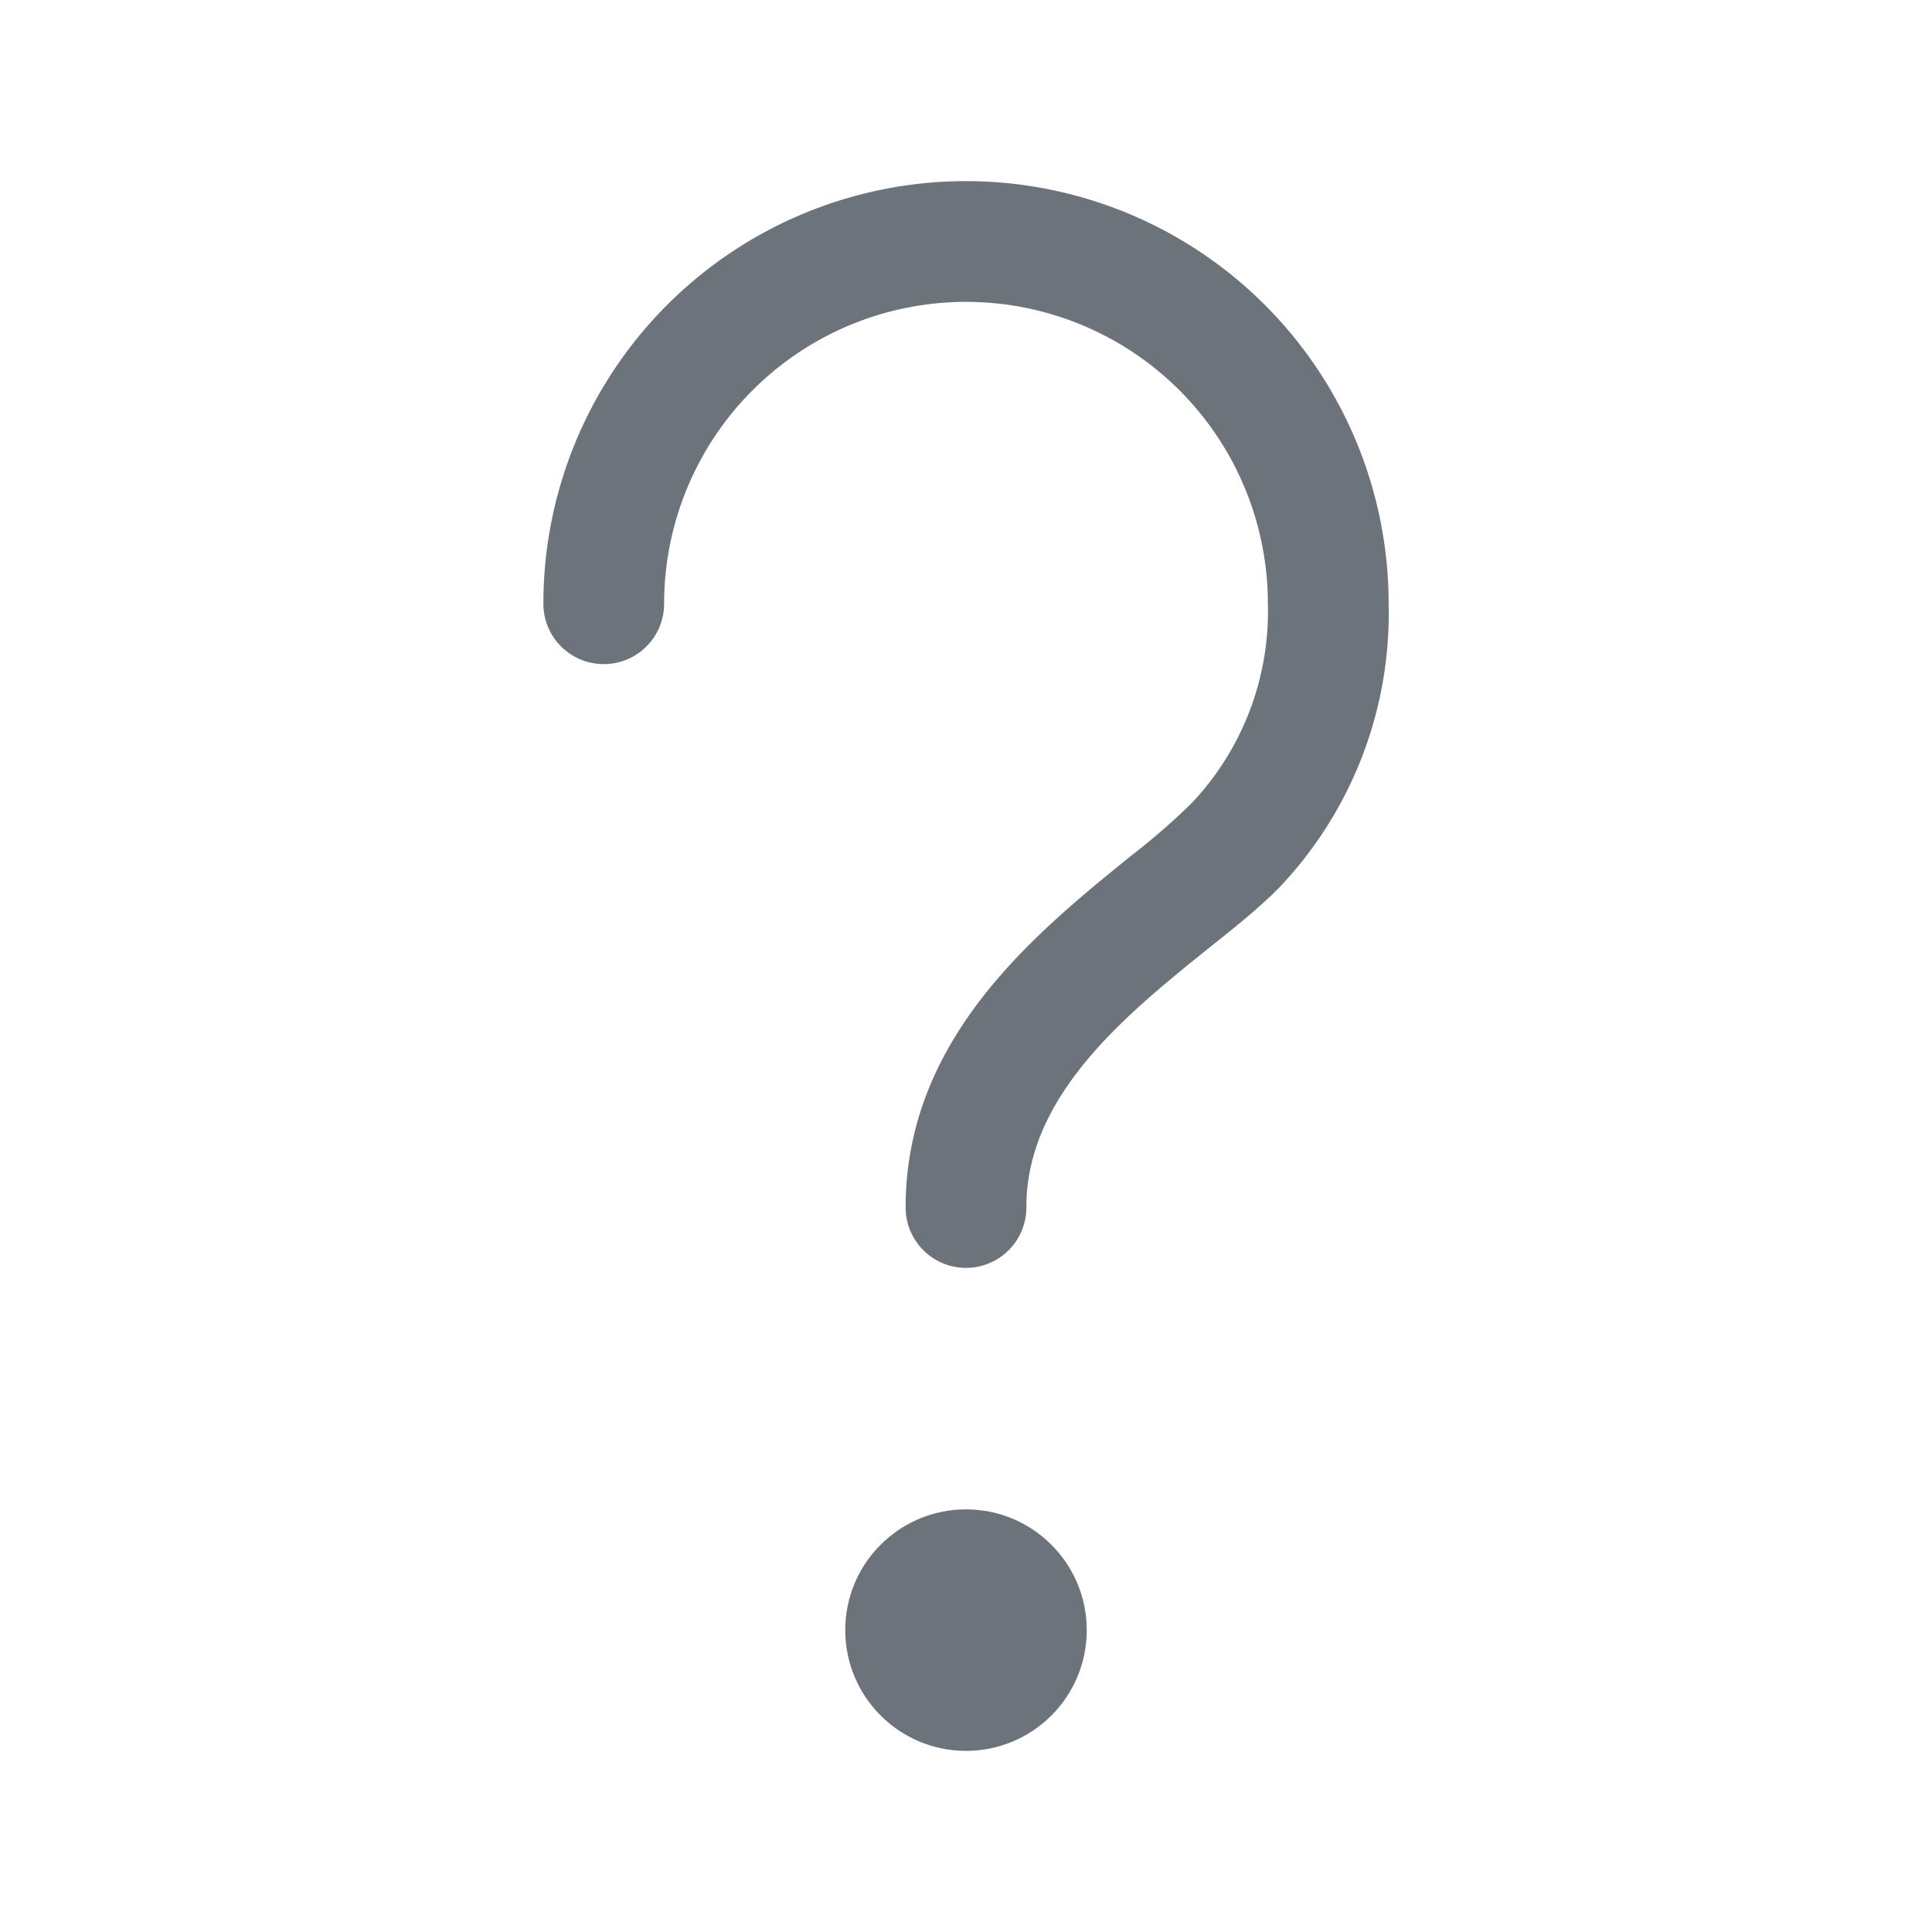 <svg xmlns="http://www.w3.org/2000/svg" viewBox="0 0 32 32"><defs><style>.cls-1{fill:#6c737a;}</style></defs><title>icon-access-unknown-md</title><g id="outline"><path class="cls-1" d="M16,21a1,1,0,0,1-1-1c0-2.81,2.16-4.55,3.74-5.83a11,11,0,0,0,1-.87A4.62,4.62,0,0,0,21,10a5,5,0,0,0-10,0,1,1,0,0,1-2,0,7,7,0,0,1,14,0,6.59,6.59,0,0,1-1.83,4.72c-.33.33-.74.66-1.17,1-1.34,1.08-3,2.42-3,4.27A1,1,0,0,1,16,21Z"/><circle class="cls-1" cx="16" cy="27" r="2"/></g></svg>